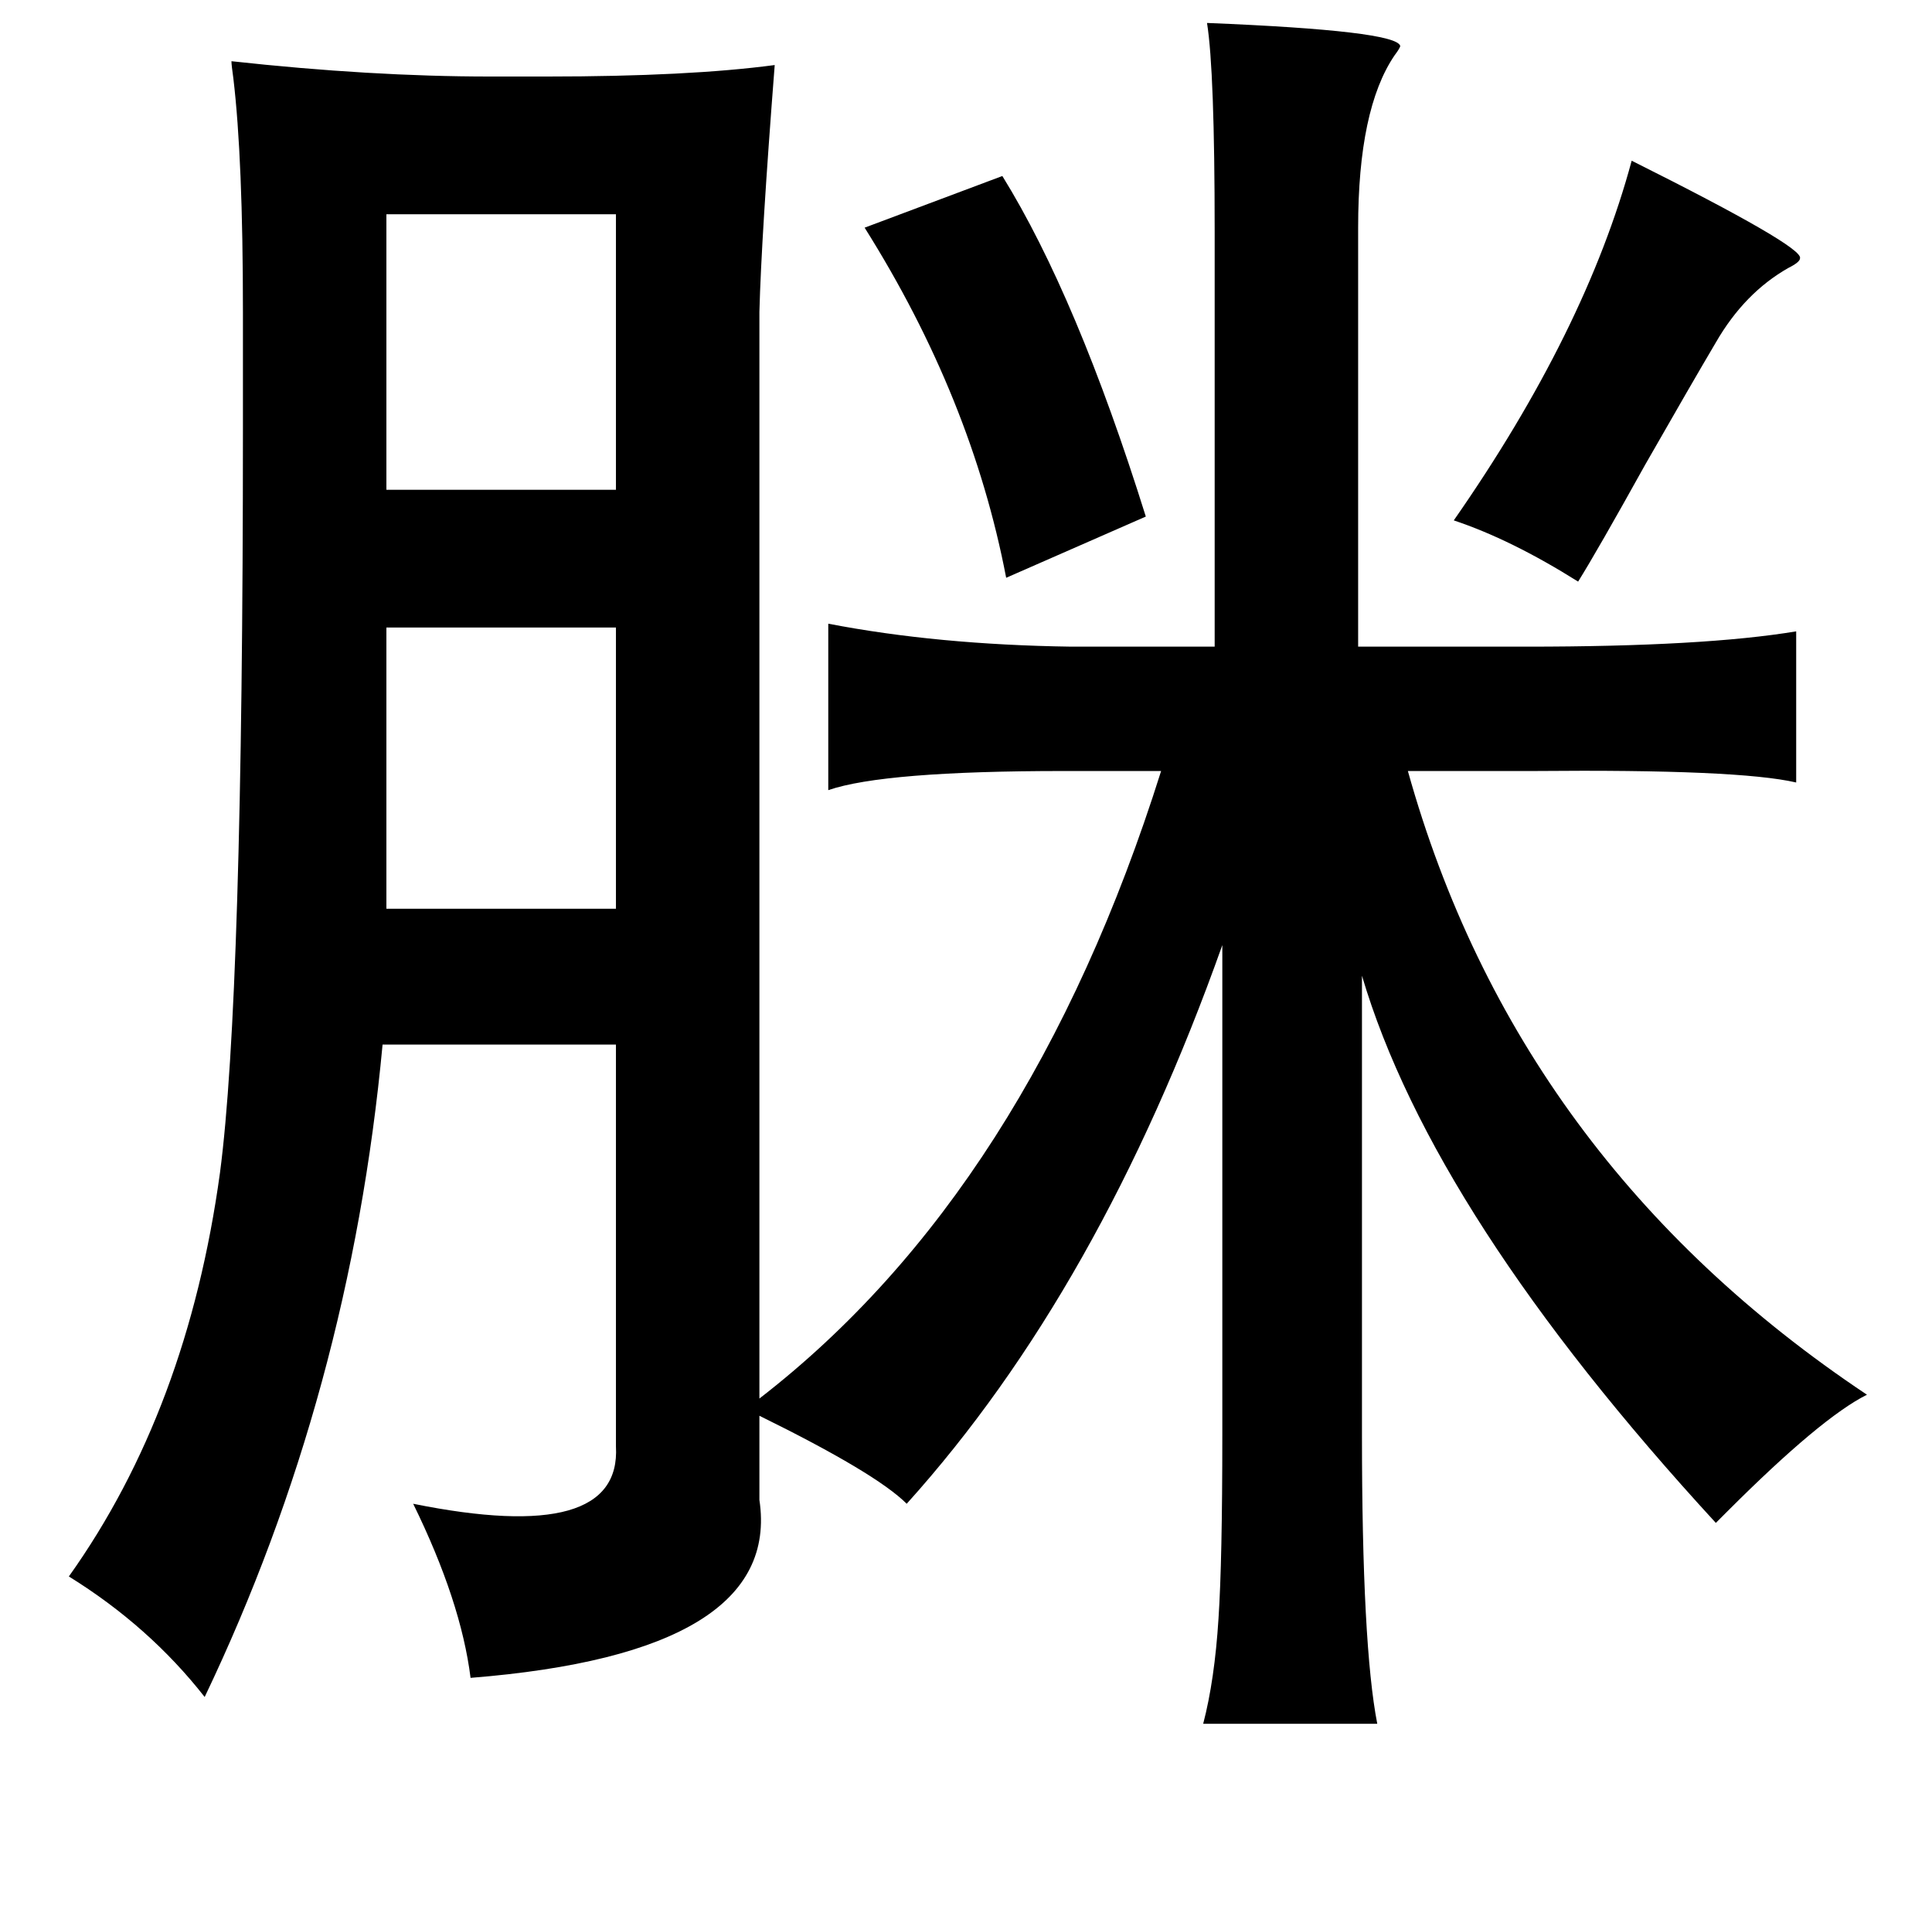 <?xml version="1.0" standalone="no"?>
<!DOCTYPE svg PUBLIC "-//W3C//DTD SVG 1.1//EN" "http://www.w3.org/Graphics/SVG/1.1/DTD/svg11.dtd" >
<svg xmlns="http://www.w3.org/2000/svg" xmlns:xlink="http://www.w3.org/1999/xlink" version="1.1" viewBox="-10 0 1010 1000">
   <path fill="currentColor"
d="M621 12q99 4 101 12q0 1 -3 5q-19 28 -19 90v219h88q93 0 141 -8v79q-30 -7 -137 -6h-66q57 204 240 326q-24 12 -73 61l-6 6q-148 -161 -185 -286v240q0 110 8 151h-91q6 -23 8 -55q2 -30 2 -96v-256q-64 180 -165 292q-16 -16 -77 -46v44q12 80 -151 93q-5 -40 -30 -91
q109 22 106 -30v-210h-122q-17 182 -93 341q-29 -37 -71 -63q62 -87 79 -211q12 -91 12 -389v-61q0 -80 -5 -122q-1 -7 -1 -9q73 8 135 8h30q74 0 119 -6q-7 90 -8 129v568q141 -109 210 -328h-51q-94 0 -123 10v-87q57 11 127 12h75v-217q0 -84 -4 -109zM843 84
q90 45 88 51q0 2 -6 5q-23 13 -38 39q-13 22 -37 64q-25 45 -35 61q-35 -22 -65 -32q69 -99 93 -188zM514 92q39 63 75 178l-73 32q-18 -94 -74 -183zM192 112v144h120v-144h-120zM192 328v147h120v-147h-120z" />
</svg>
